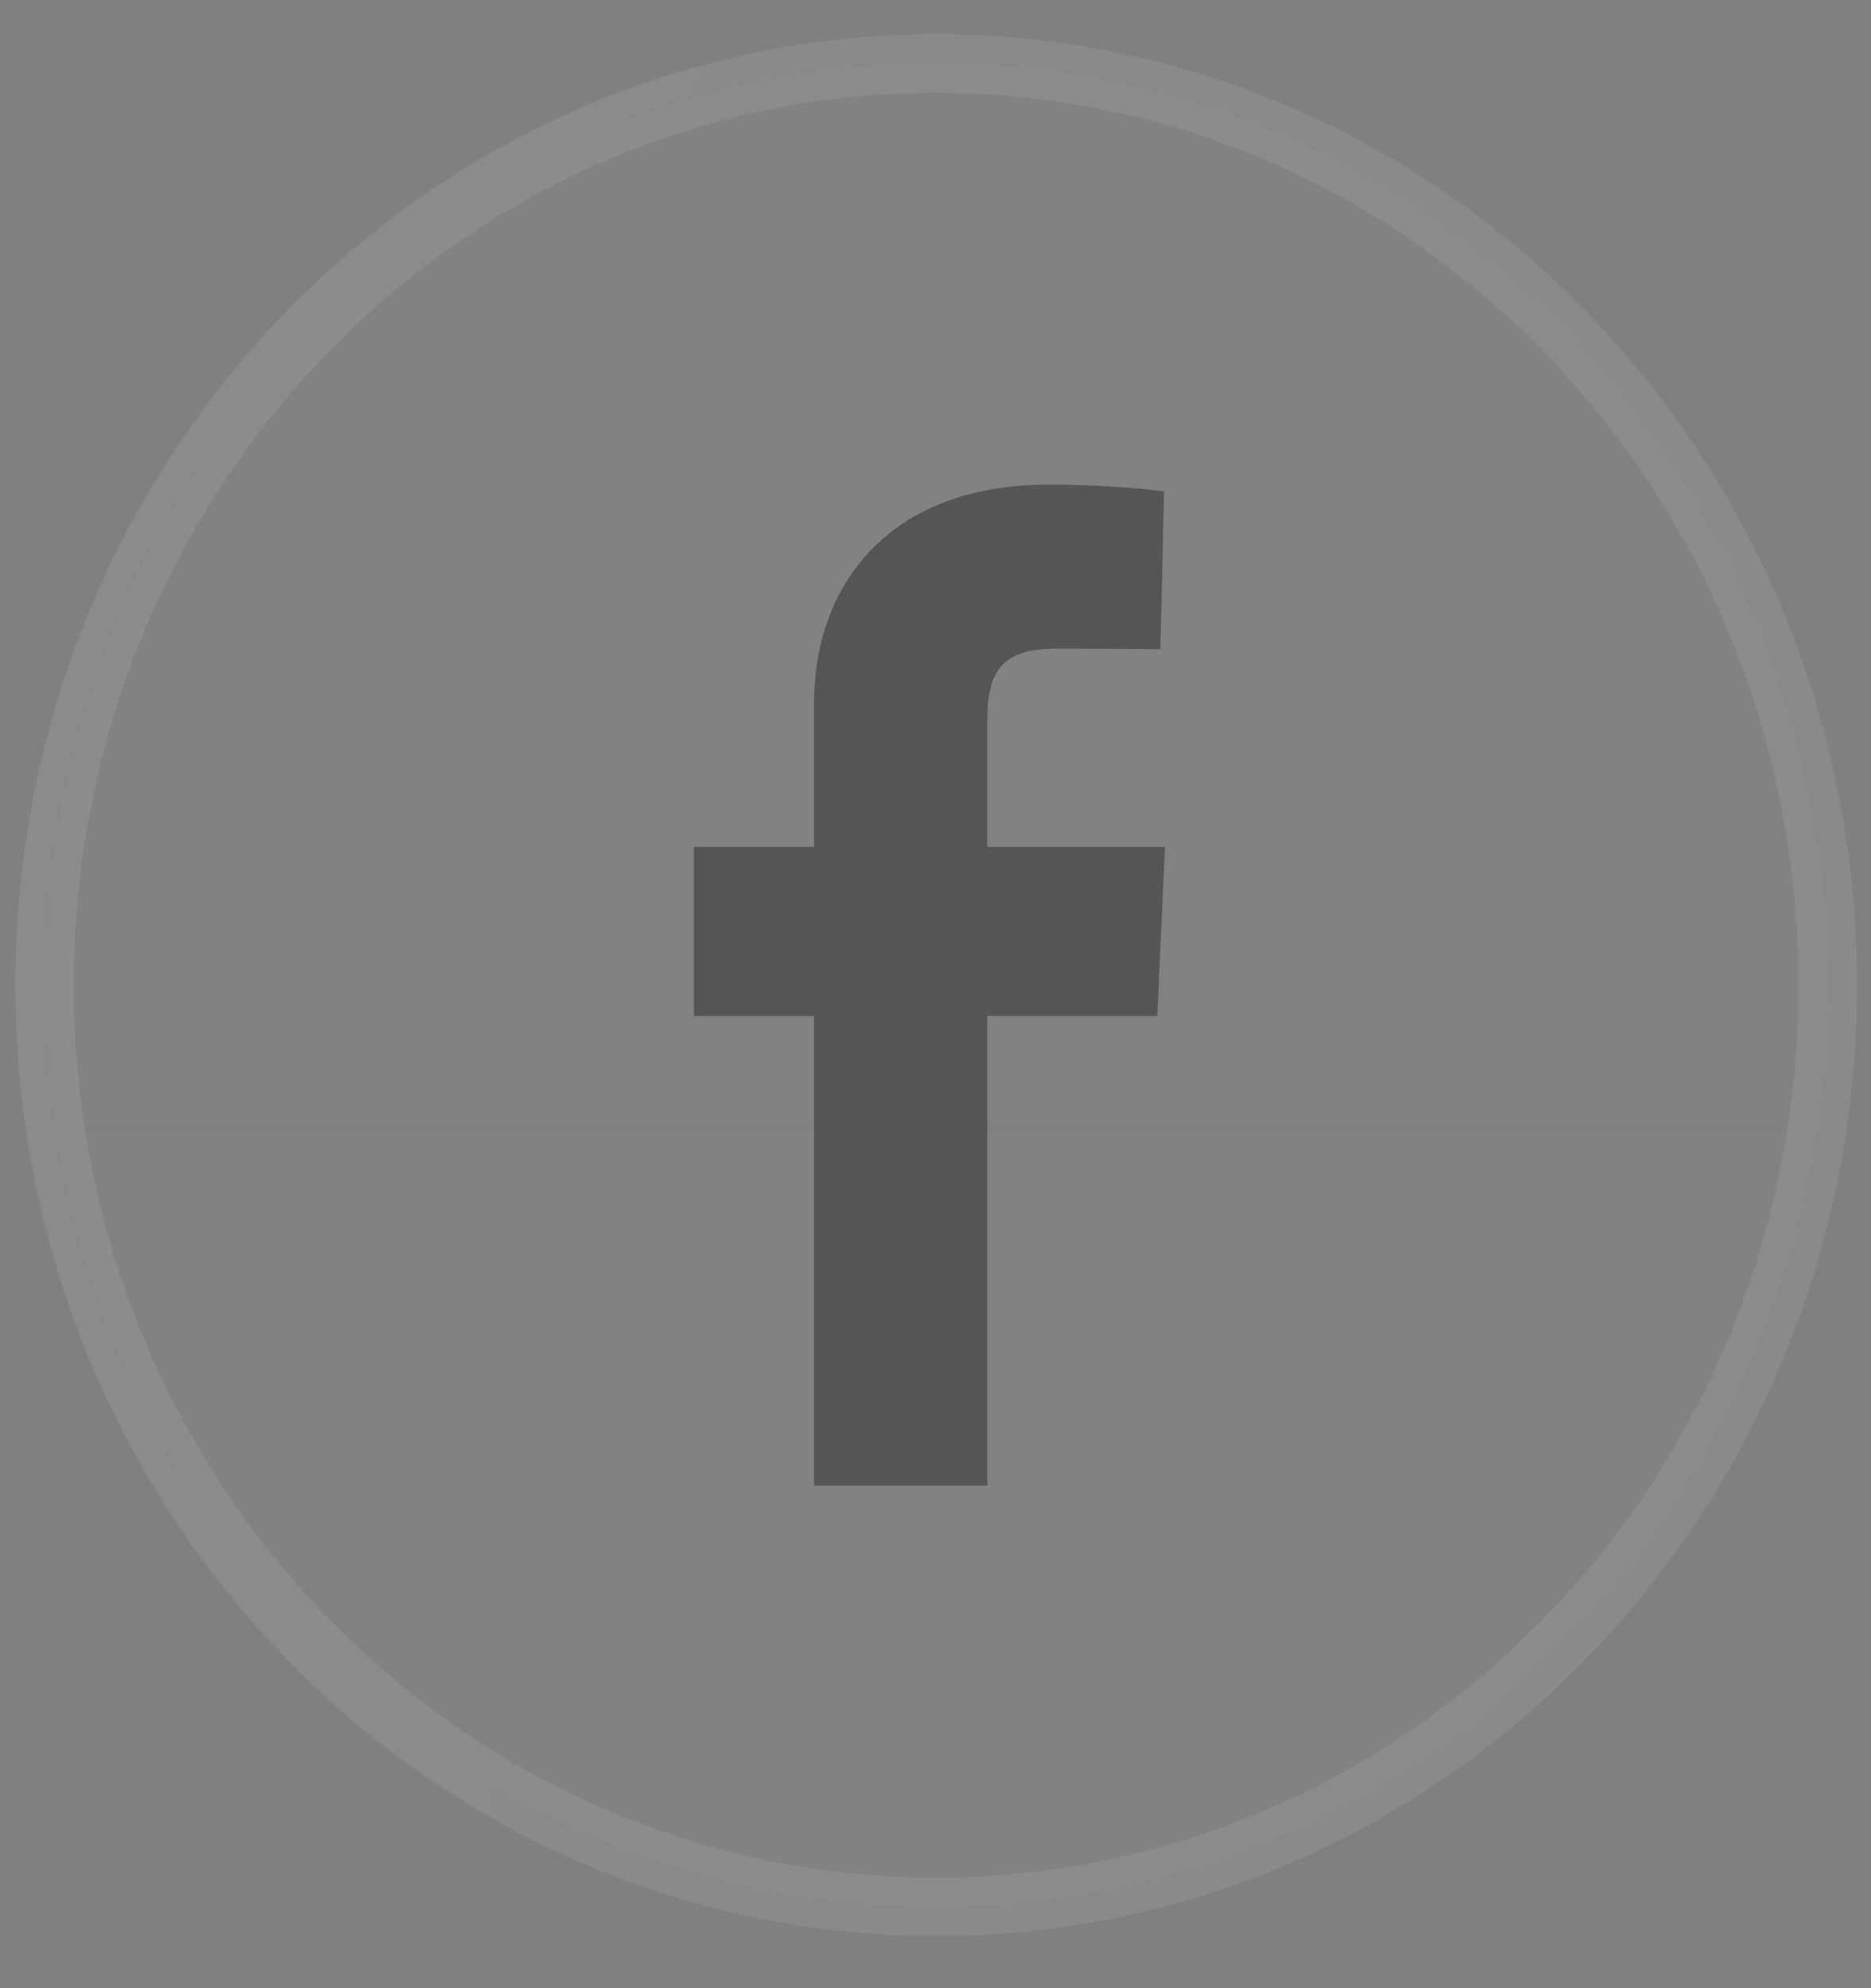 <svg width="32" height="34" viewBox="0 0 32 34" fill="none" xmlns="http://www.w3.org/2000/svg">
<rect x="0" y="0" width="32" height="34" fill="#808080" stroke="none"/>
<path d="M31.262 16.847C31.262 25.567 24.419 32.608 16.012 32.608C7.604 32.608 0.762 25.567 0.762 16.847C0.762 8.127 7.604 1.085 16.012 1.085C24.419 1.085 31.262 8.127 31.262 16.847Z" fill="url(#paint0_linear_400_3311)" fill-opacity="0.05" stroke="url(#paint1_linear_400_3311)"/>
<path d="M13.924 25.406V17.374H11.867V14.482H13.924V12.012C13.924 10.071 15.139 8.288 17.939 8.288C19.073 8.288 19.911 8.401 19.911 8.401L19.845 11.101C19.845 11.101 18.99 11.092 18.057 11.092C17.047 11.092 16.886 11.573 16.886 12.37V14.482H19.925L19.793 17.374H16.886V25.406H13.924Z" fill="#555555"/>
<defs>
<linearGradient id="paint0_linear_400_3311" x1="16.012" y1="0.585" x2="16.012" y2="33.108" gradientUnits="userSpaceOnUse">
<stop stop-color="#FEFEFF" stop-opacity="0.29"/>
<stop offset="1" stop-color="white" stop-opacity="0.4"/>
</linearGradient>
<linearGradient id="paint1_linear_400_3311" x1="-1.249" y1="2.766" x2="35.027" y2="7.156" gradientUnits="userSpaceOnUse">
<stop stop-color="white" stop-opacity="0.08"/>
<stop offset="1" stop-color="white" stop-opacity="0.07"/>
</linearGradient>
</defs>
</svg>
